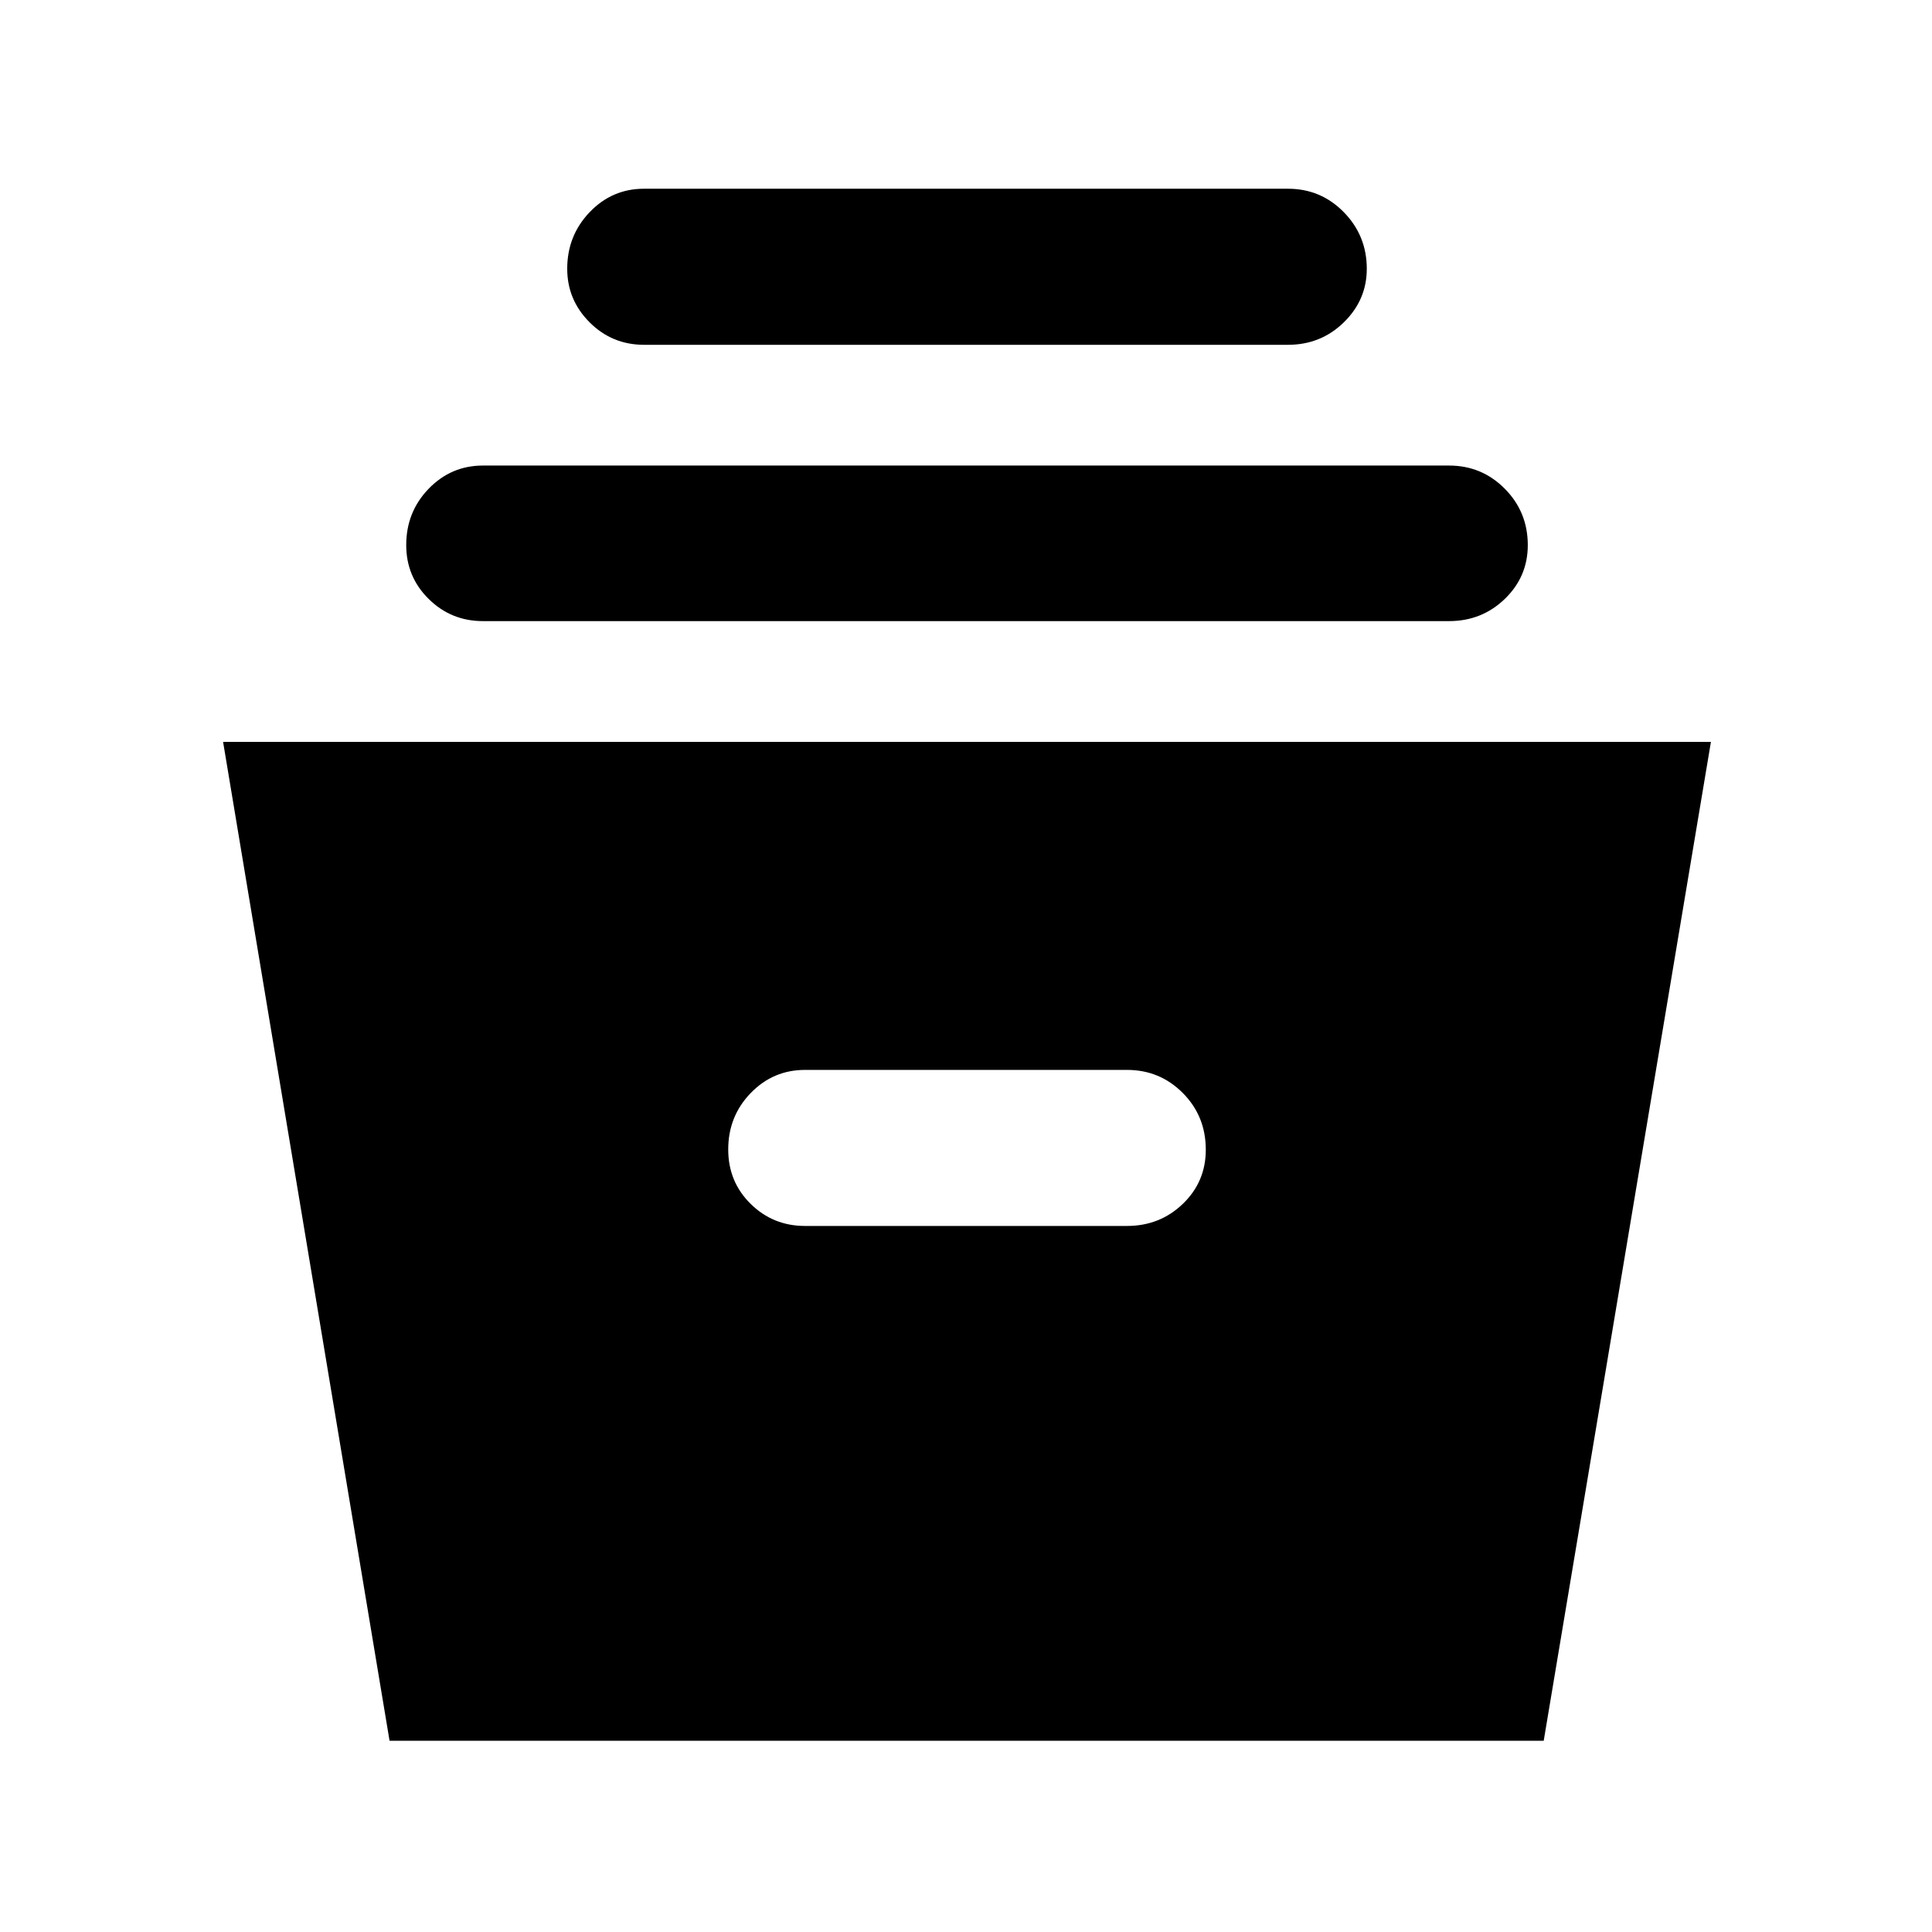 <svg xmlns="http://www.w3.org/2000/svg" height="48" viewBox="0 -960 960 960" width="48"><path d="m193.57-95.02-82.72-496.35h739.3L767.06-95.02H193.57ZM400-350.83h160q16.31 0 27.73-10.97 11.42-10.98 11.42-26.91 0-16.69-11.42-28.18-11.42-11.48-27.73-11.48H400q-15.86 0-27.01 11.53-11.14 11.53-11.14 28.01 0 16.05 11.14 27.03 11.15 10.97 27.01 10.97ZM240-651.37q-15.86 0-27.01-11.03-11.14-11.02-11.14-26.74 0-16.47 11.14-28 11.15-11.53 27.01-11.53h480q16.31 0 27.73 11.53 11.42 11.53 11.42 28 0 15.72-11.42 26.74-11.42 11.03-27.73 11.03H240Zm80-137.3q-15.86 0-27.01-11.15-11.14-11.15-11.14-26.62 0-16.48 11.14-28.13 11.15-11.65 27.01-11.65h320q16.31 0 27.73 11.65 11.42 11.65 11.42 28.13 0 15.47-11.42 26.62T640-788.67H320Z"/></svg>